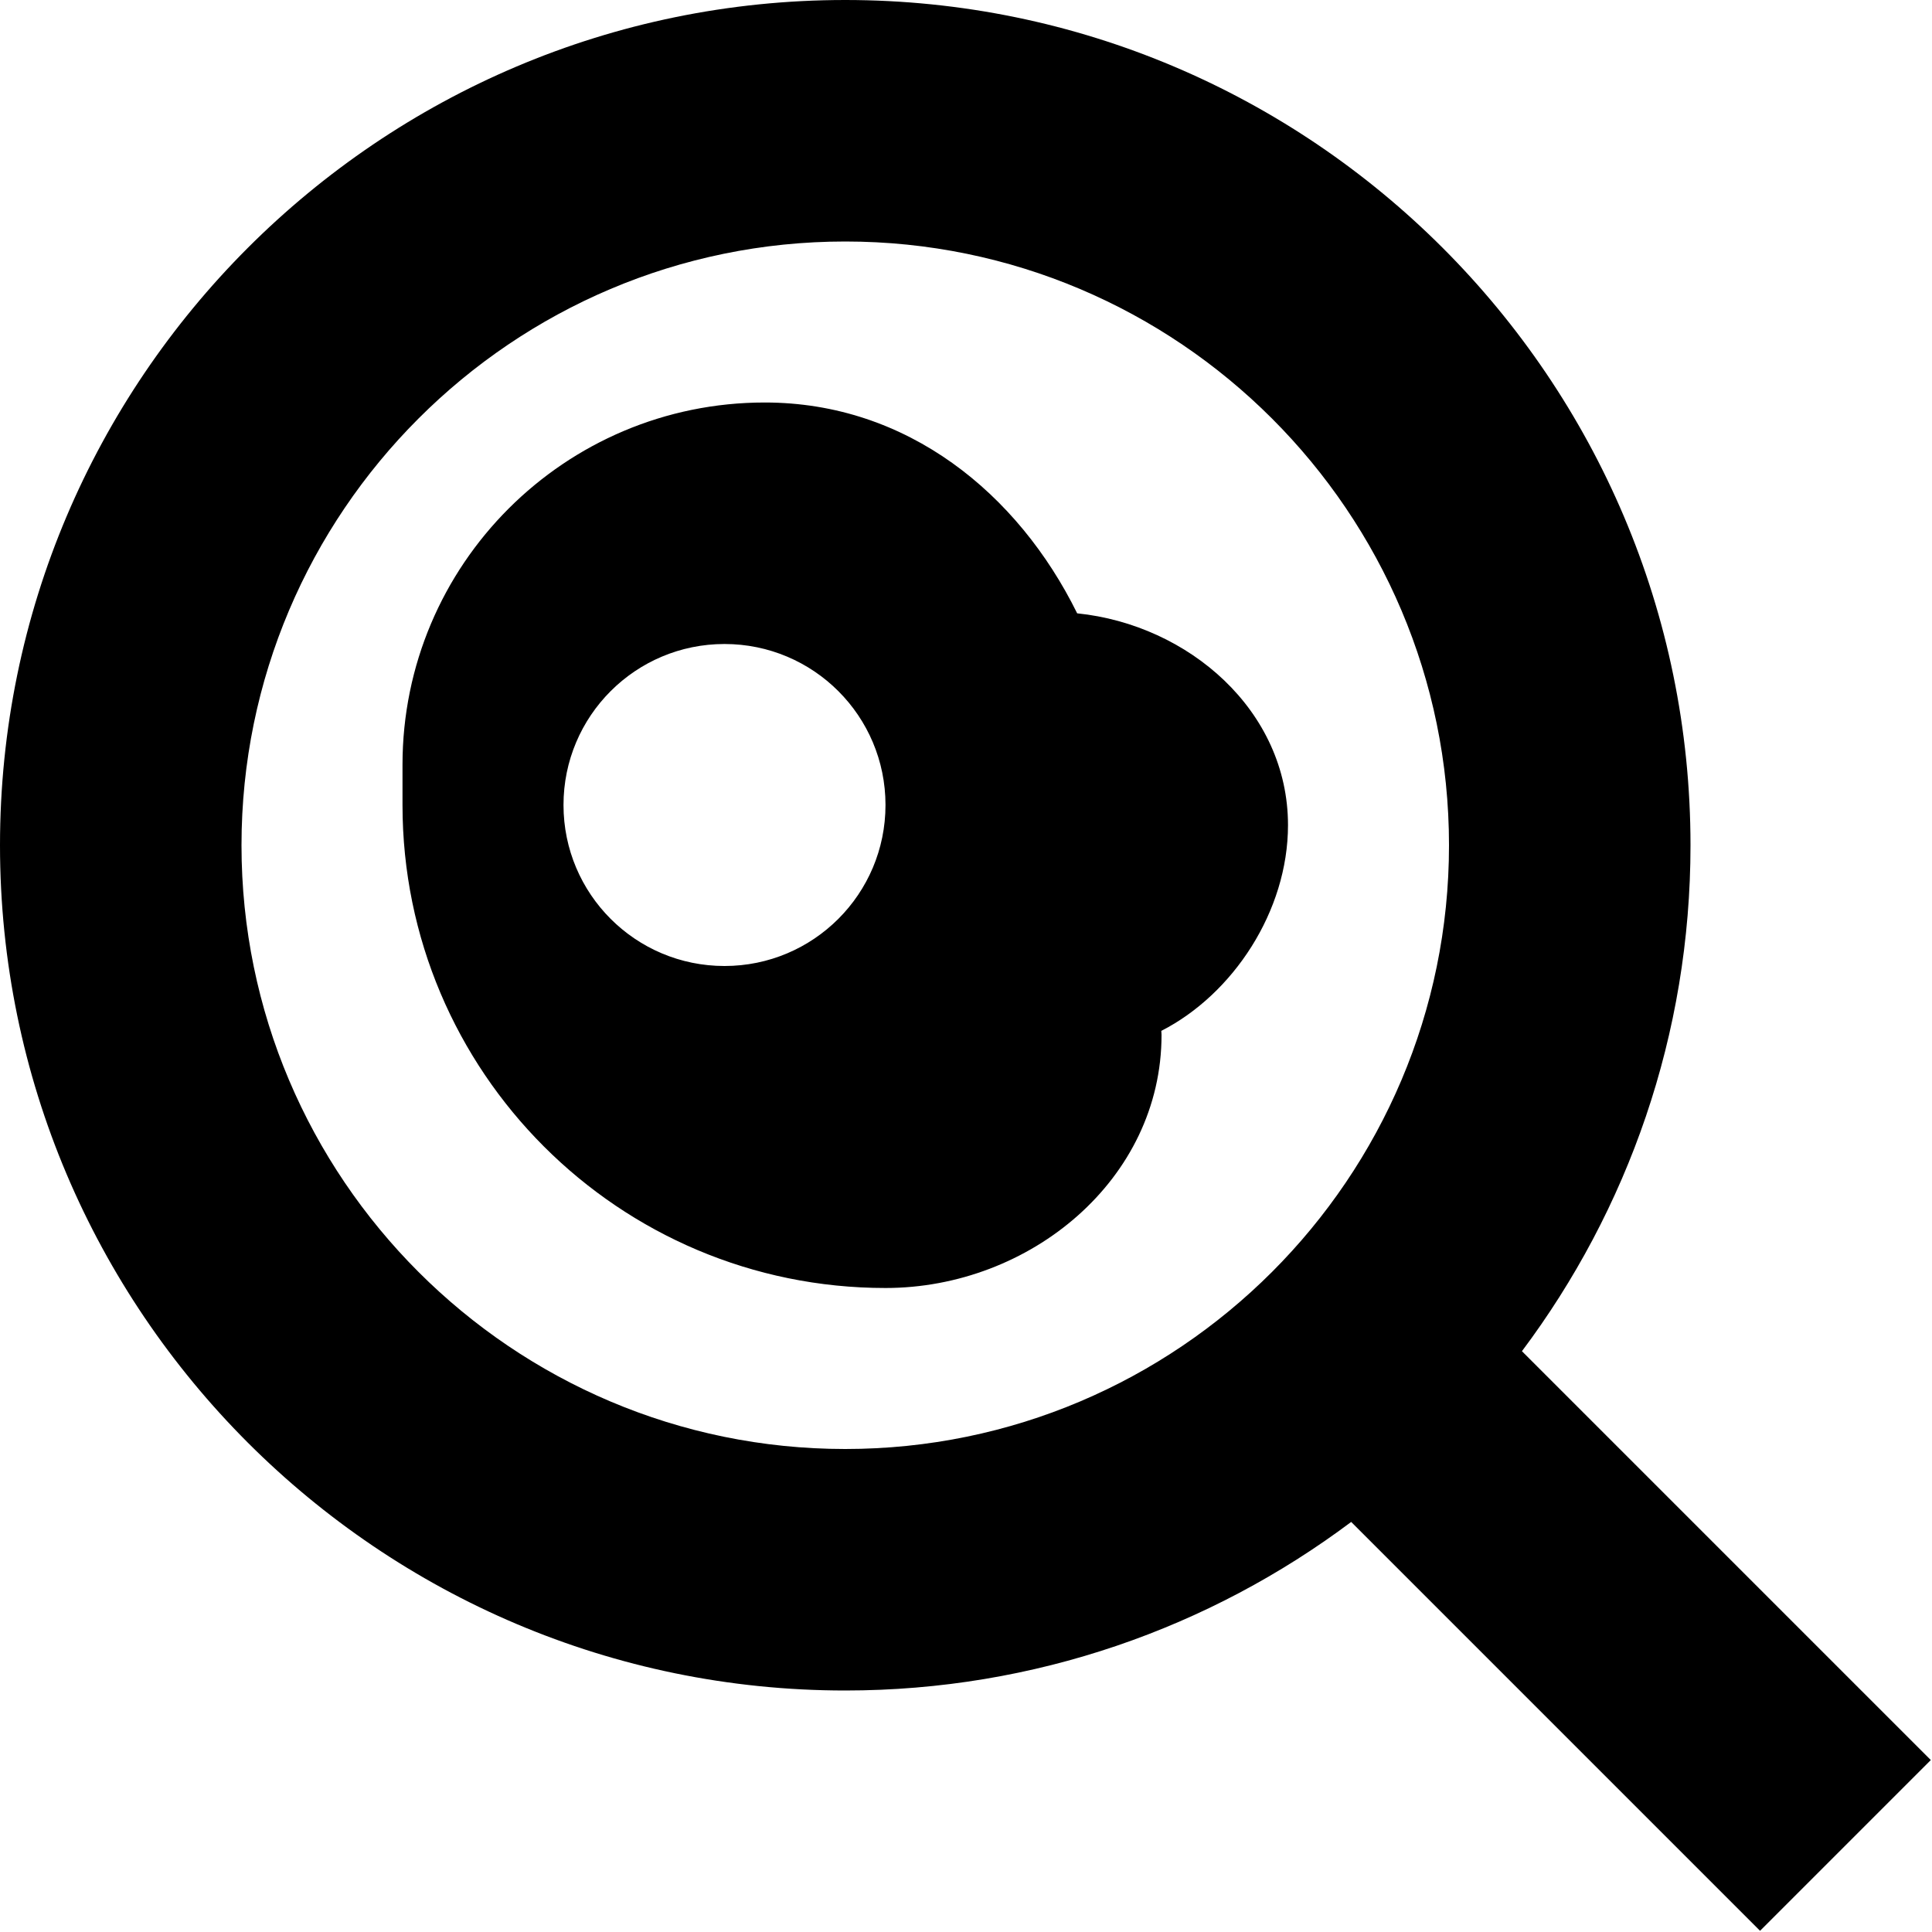 <?xml version="1.0" encoding="UTF-8"?>
<svg xmlns="http://www.w3.org/2000/svg" id="Layer_1" data-name="Layer 1" viewBox="0 0 24 24">
  <path d="m23.985,21.864l-5.079-5.079c1.314-1.753,2.094-3.93,2.094-6.285C21,4.71,16.29,0,10.5,0S0,4.71,0,10.5s4.71,10.5,10.5,10.5c2.355,0,4.531-.78,6.285-2.094l5.079,5.079,2.121-2.121ZM3,10.5c0-4.136,3.364-7.5,7.5-7.5s7.5,3.364,7.5,7.5-3.364,7.5-7.5,7.5-7.5-3.364-7.5-7.5Zm13-.25c0-1.423-1.234-2.489-2.619-2.631-.734-1.488-2.109-2.619-3.881-2.619-2.485,0-4.5,2.015-4.5,4.5v.5c0,3.314,2.686,6,6,6,1.795,0,3.429-1.348,3.429-3.143,0-.017-.002-.034-.003-.051.891-.455,1.574-1.487,1.574-2.556Zm-7,1.75c-1.105,0-2-.895-2-2s.895-2,2-2,2,.895,2,2-.895,2-2,2Z"/>
</svg>
